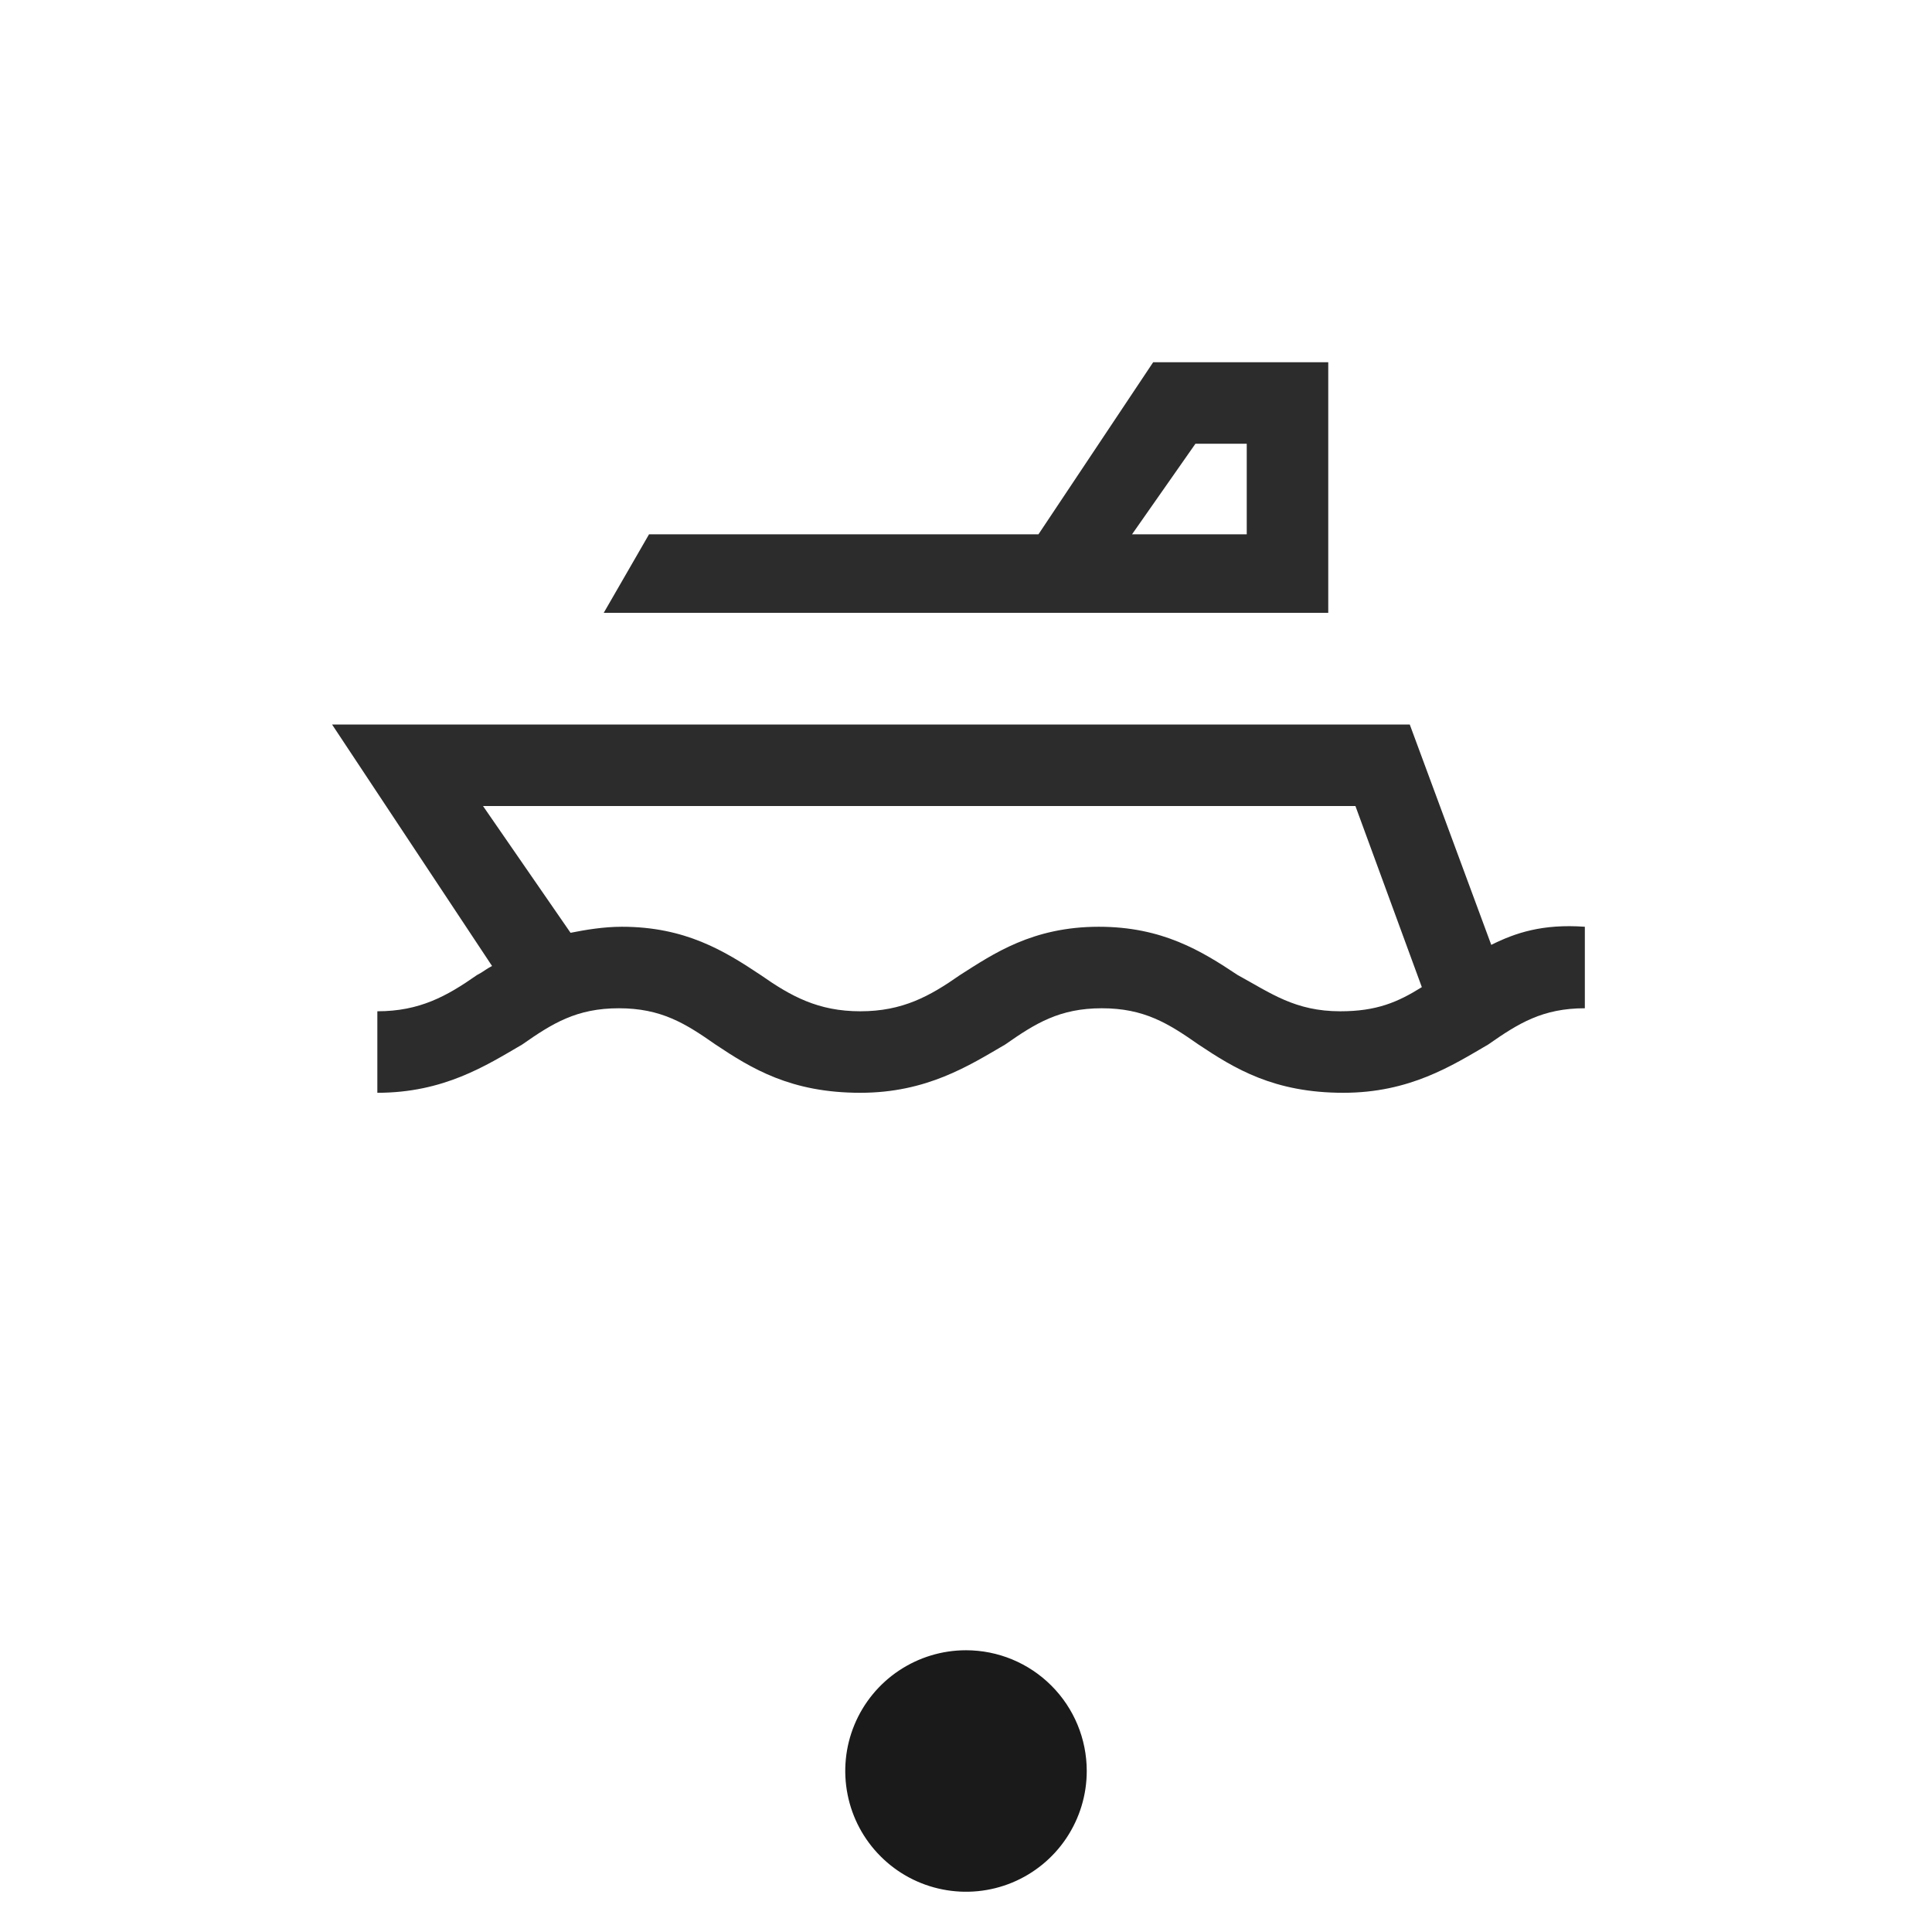 <svg fill="none" viewBox="0 0 48 48" xmlns="http://www.w3.org/2000/svg">
<path d="M37.05 23.475L35.025 18H8.25L12.225 24C12.075 24.075 12 24.15 11.85 24.225C11.1 24.75 10.425 25.125 9.375 25.125V27.15C11.025 27.15 12.075 26.475 12.975 25.95C13.725 25.425 14.325 25.05 15.375 25.05C16.425 25.05 17.025 25.425 17.775 25.95C18.675 26.55 19.65 27.15 21.375 27.15C23.025 27.15 24.075 26.475 24.975 25.95C25.725 25.425 26.325 25.05 27.375 25.05C28.425 25.05 29.025 25.425 29.775 25.95C30.675 26.55 31.65 27.15 33.375 27.15C35.025 27.15 36.075 26.475 36.975 25.95C37.725 25.425 38.325 25.05 39.375 25.05V23.025C38.325 22.95 37.65 23.175 37.05 23.475ZM30.75 24.225C29.85 23.625 28.875 23.025 27.3 23.025C25.65 23.025 24.675 23.7 23.85 24.225C23.1 24.75 22.425 25.125 21.375 25.125C20.325 25.125 19.65 24.75 18.9 24.225C18 23.625 17.025 23.025 15.45 23.025C15 23.025 14.55 23.1 14.175 23.175L12 20.025H33.675L35.325 24.525C34.725 24.9 34.2 25.125 33.3 25.125C32.175 25.125 31.575 24.675 30.75 24.225Z" fill="#2C2C2C"/>
<path d="M33 15.225V13.275V9H28.65L25.8 13.275H16.125L15 15.225H33ZM29.7 11.025H30.975V13.275H28.125L29.7 11.025Z" fill="#2C2C2C"/>
<path d="M24 46.25C25.243 46.25 26.25 45.243 26.25 44C26.25 42.757 25.243 41.75 24 41.75C22.757 41.75 21.75 42.757 21.75 44C21.75 45.243 22.757 46.25 24 46.25Z" fill="#1A1A1A"/>
<path d="M24 42.5C24.297 42.5 24.587 42.588 24.833 42.753C25.08 42.918 25.272 43.152 25.386 43.426C25.499 43.7 25.529 44.002 25.471 44.293C25.413 44.584 25.27 44.851 25.061 45.061C24.851 45.27 24.584 45.413 24.293 45.471C24.002 45.529 23.7 45.499 23.426 45.386C23.152 45.272 22.918 45.08 22.753 44.833C22.588 44.587 22.5 44.297 22.5 44C22.5 43.602 22.658 43.221 22.939 42.939C23.221 42.658 23.602 42.5 24 42.5ZM24 41C23.407 41 22.827 41.176 22.333 41.506C21.84 41.835 21.455 42.304 21.228 42.852C21.001 43.4 20.942 44.003 21.058 44.585C21.173 45.167 21.459 45.702 21.879 46.121C22.298 46.541 22.833 46.827 23.415 46.942C23.997 47.058 24.6 46.999 25.148 46.772C25.696 46.545 26.165 46.16 26.494 45.667C26.824 45.173 27 44.593 27 44C27 43.204 26.684 42.441 26.121 41.879C25.559 41.316 24.796 41 24 41Z" fill="#1A1A1A"/>
</svg>
